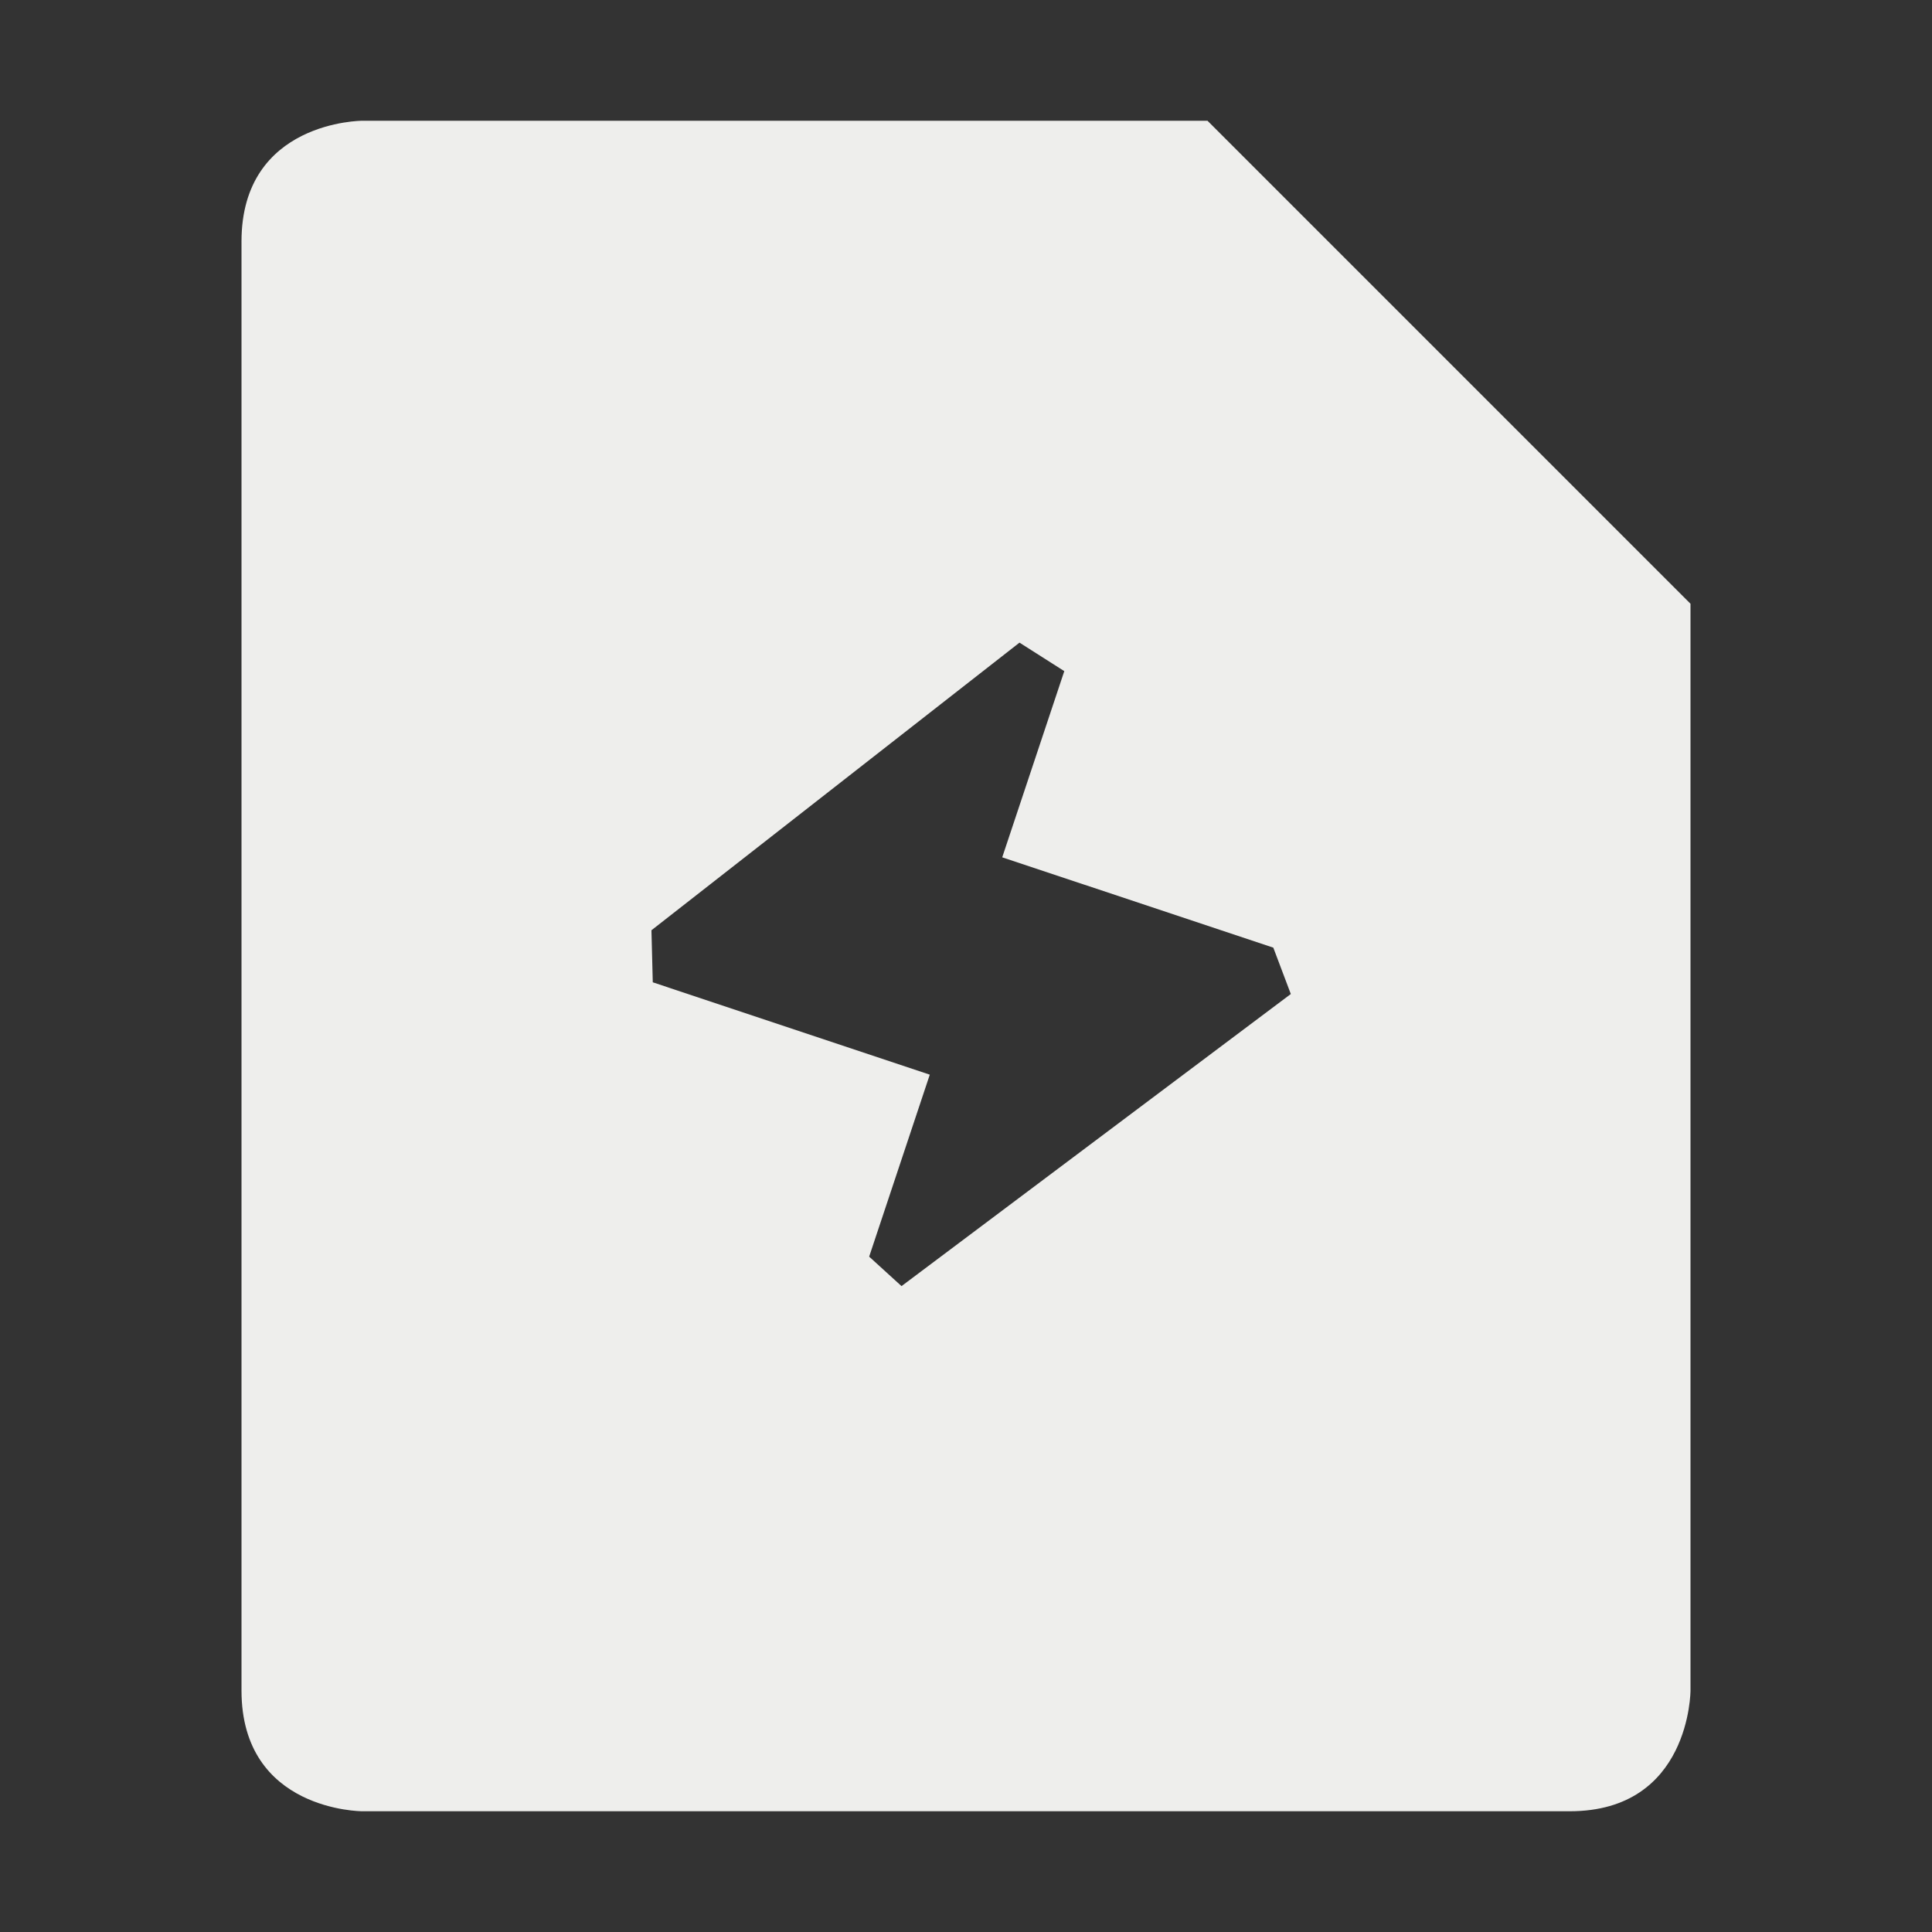 <?xml version="1.0" encoding="UTF-8" standalone="no"?>
<svg
   width="16"
   height="16"
   version="1.1"
   id="svg466633"
   sodipodi:docname="quickopen-file.svg"
   inkscape:version="1.2.1 (9c6d41e410, 2022-07-14, custom)"
   xmlns:inkscape="http://www.inkscape.org/namespaces/inkscape"
   xmlns:sodipodi="http://sodipodi.sourceforge.net/DTD/sodipodi-0.dtd"
   xmlns="http://www.w3.org/2000/svg"
   xmlns:svg="http://www.w3.org/2000/svg">
  <rect width="100%" height="100%" fill="#333333" stroke="none"/>
  <sodipodi:namedview
     id="namedview466635"
     pagecolor="#000000"
     bordercolor="#666666"
     borderopacity="1.0"
     inkscape:pageshadow="2"
     inkscape:pageopacity="0"
     inkscape:pagecheckerboard="0"
     showgrid="false"
     inkscape:zoom="51.6875"
     inkscape:cx="8.0096735"
     inkscape:cy="7.9903265"
     inkscape:window-width="1554"
     inkscape:window-height="994"
     inkscape:window-x="182"
     inkscape:window-y="42"
     inkscape:window-maximized="1"
     inkscape:current-layer="svg466633"
     inkscape:showpageshadow="2"
     inkscape:deskcolor="#000000" />
  <defs
     id="defs466629">
    <style
       id="current-color-scheme"
       type="text/css">
   .ColorScheme-Text { color:#eeeeec; } .ColorScheme-Highlight { color:#367bf0; } .ColorScheme-NeutralText { color:#ffcc44; } .ColorScheme-PositiveText { color:#3db47e; } .ColorScheme-NegativeText { color:#dd4747; }
  </style>
  </defs>
  <path
     style="fill:currentColor"
     class="ColorScheme-Text"
     d="M 8.443,5.322 8.814,5.558 8.3,7.1 l 2.245,0.748 0.145,0.384 v 0 L 7.466,10.651 v 0 L 7.198,10.407 7.7,8.9 5.406,8.135 v 0 L 5.395,7.704 Z M 3,1 C 3,1 2,1 2,2 v 12 c 0,1 1,1 1,1 h 10 c 1,0 1,-1 1,-1 V 5 L 10,1 Z"
     id="path466631"
     sodipodi:nodetypes="ccccccccccccccccsscsccc" />
</svg>

